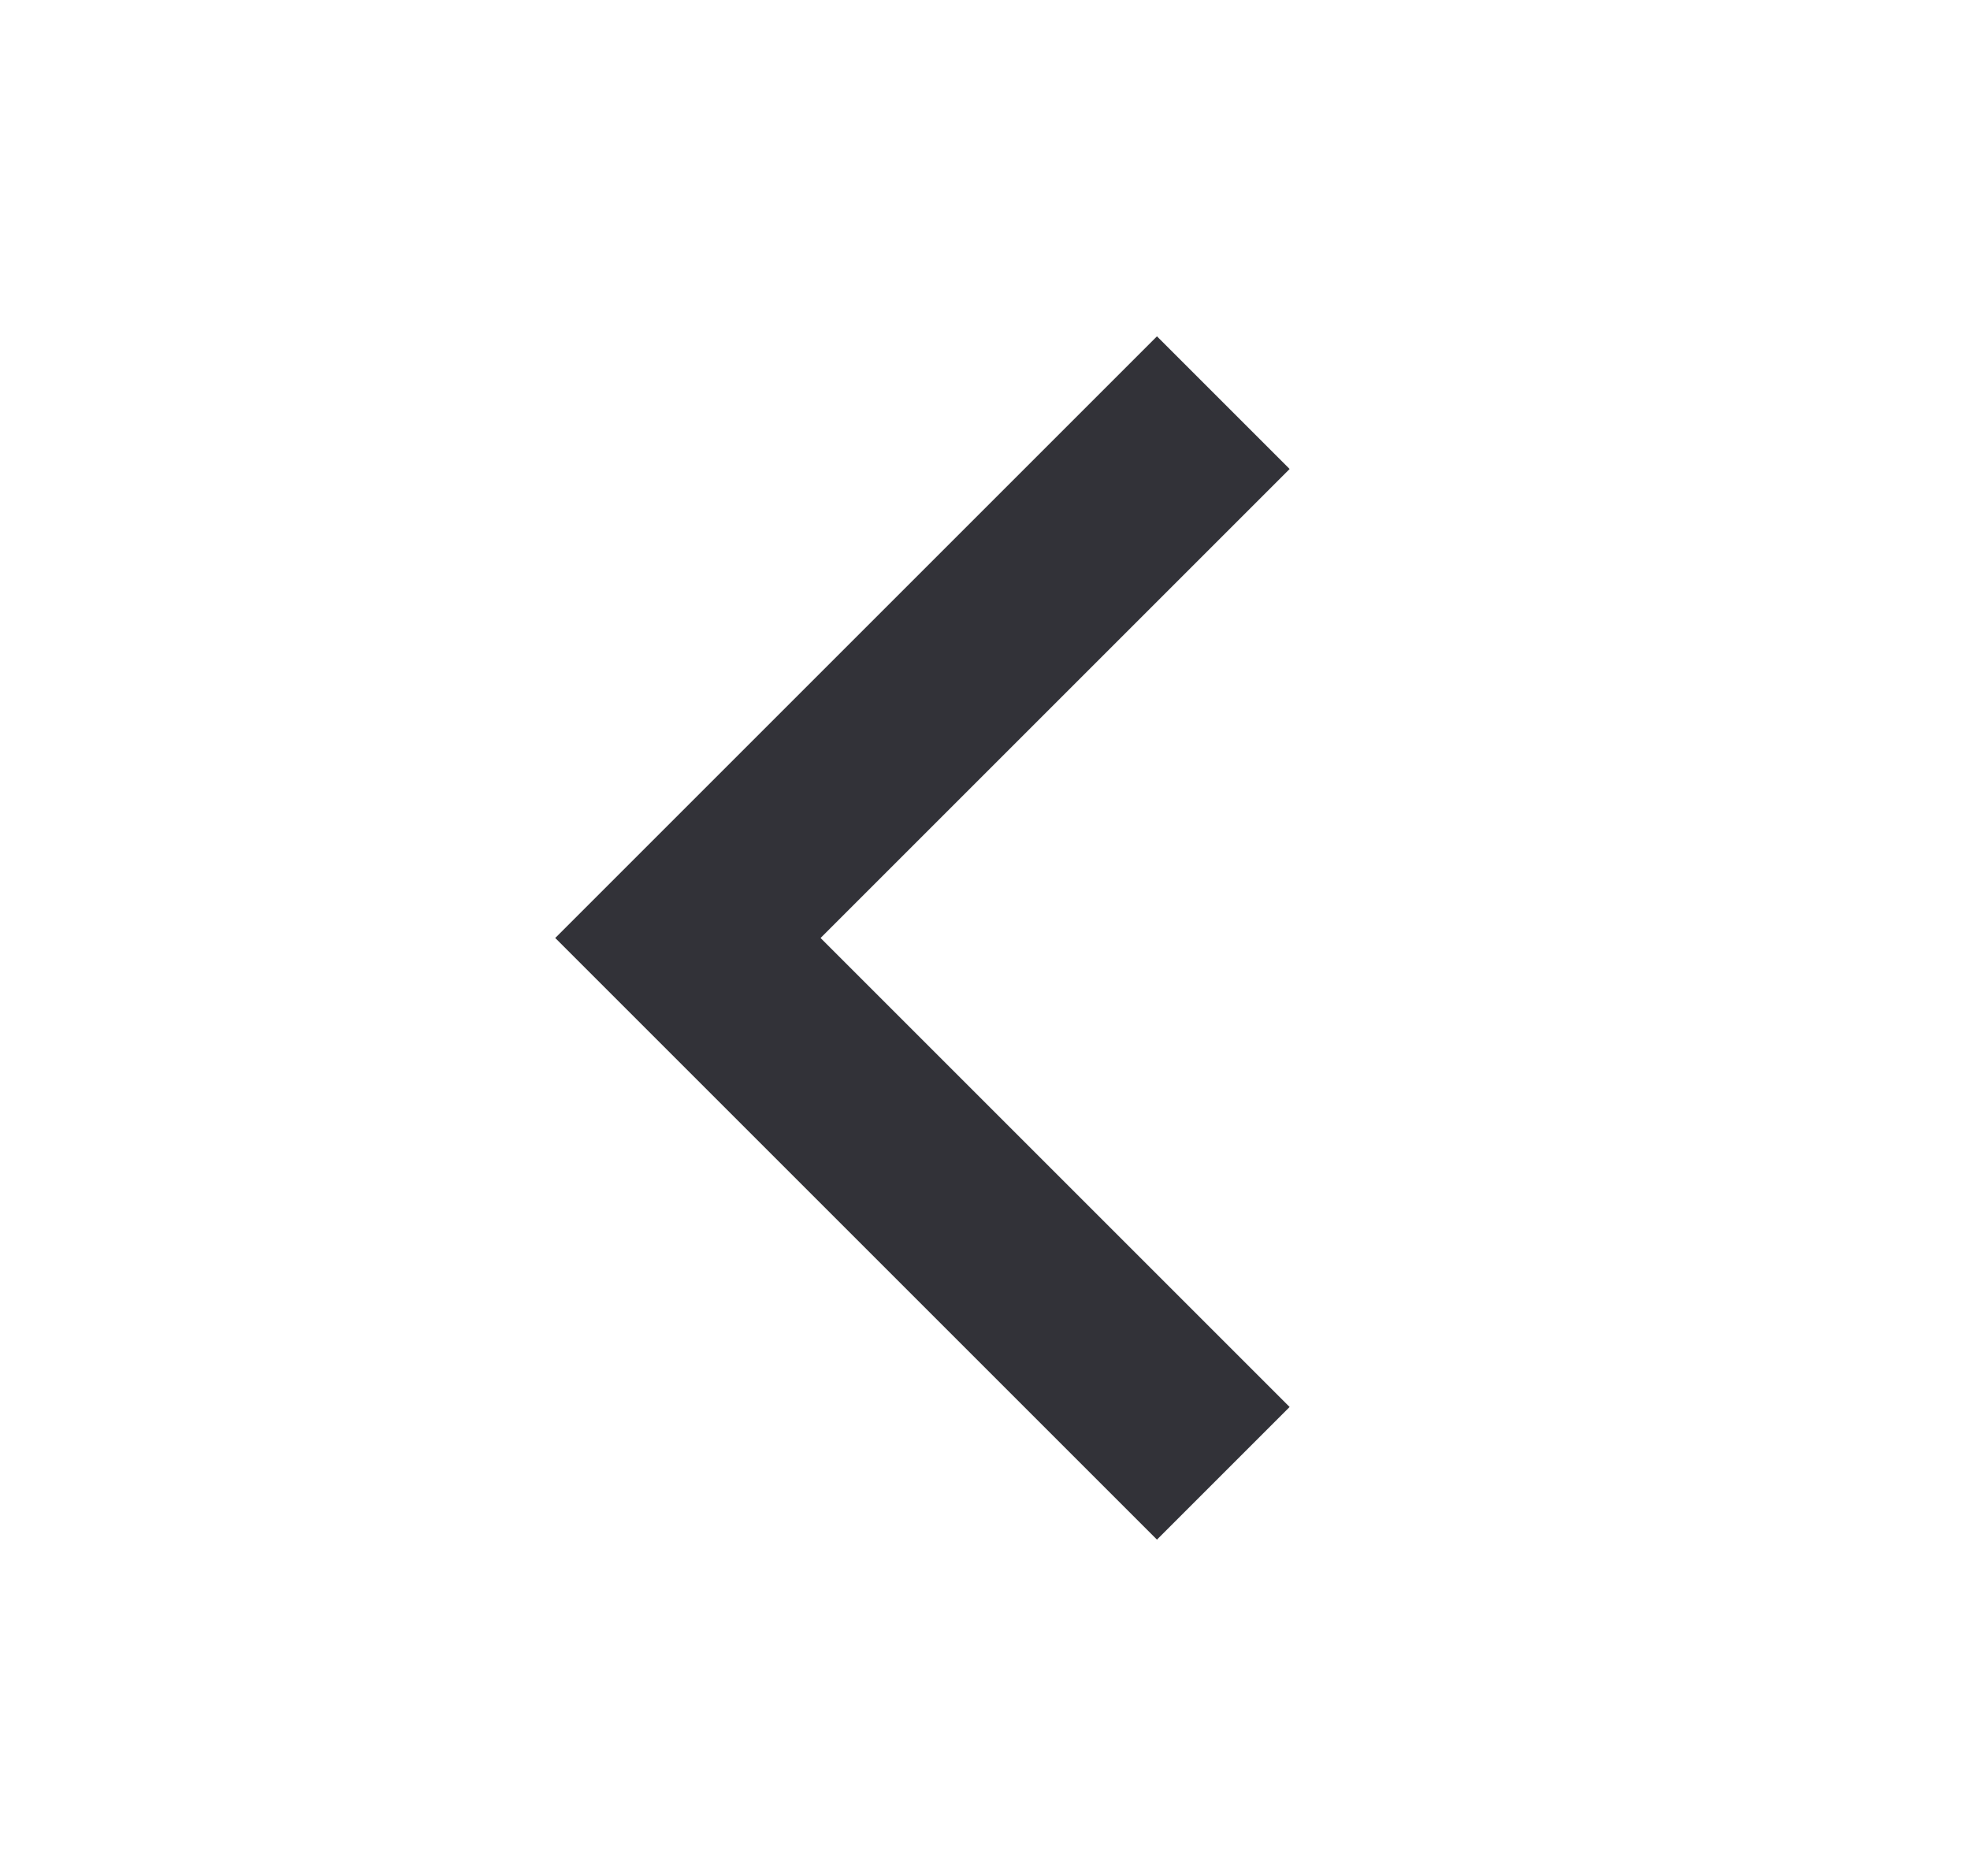 <svg width="21" height="20" viewBox="0 0 21 20" fill="none" xmlns="http://www.w3.org/2000/svg">
<g clip-path="url(#clip0_211_13173)">
<path d="M12.333 5L7.333 10L12.333 15" stroke="#323238" stroke-width="2" stroke-linecap="square"/>
</g>
<defs>
<clipPath id="clip0_211_13173">
<rect width="20" height="20" fill="white" transform="matrix(-1 0 0 1 20.25 0)"/>
</clipPath>
</defs>
</svg>
